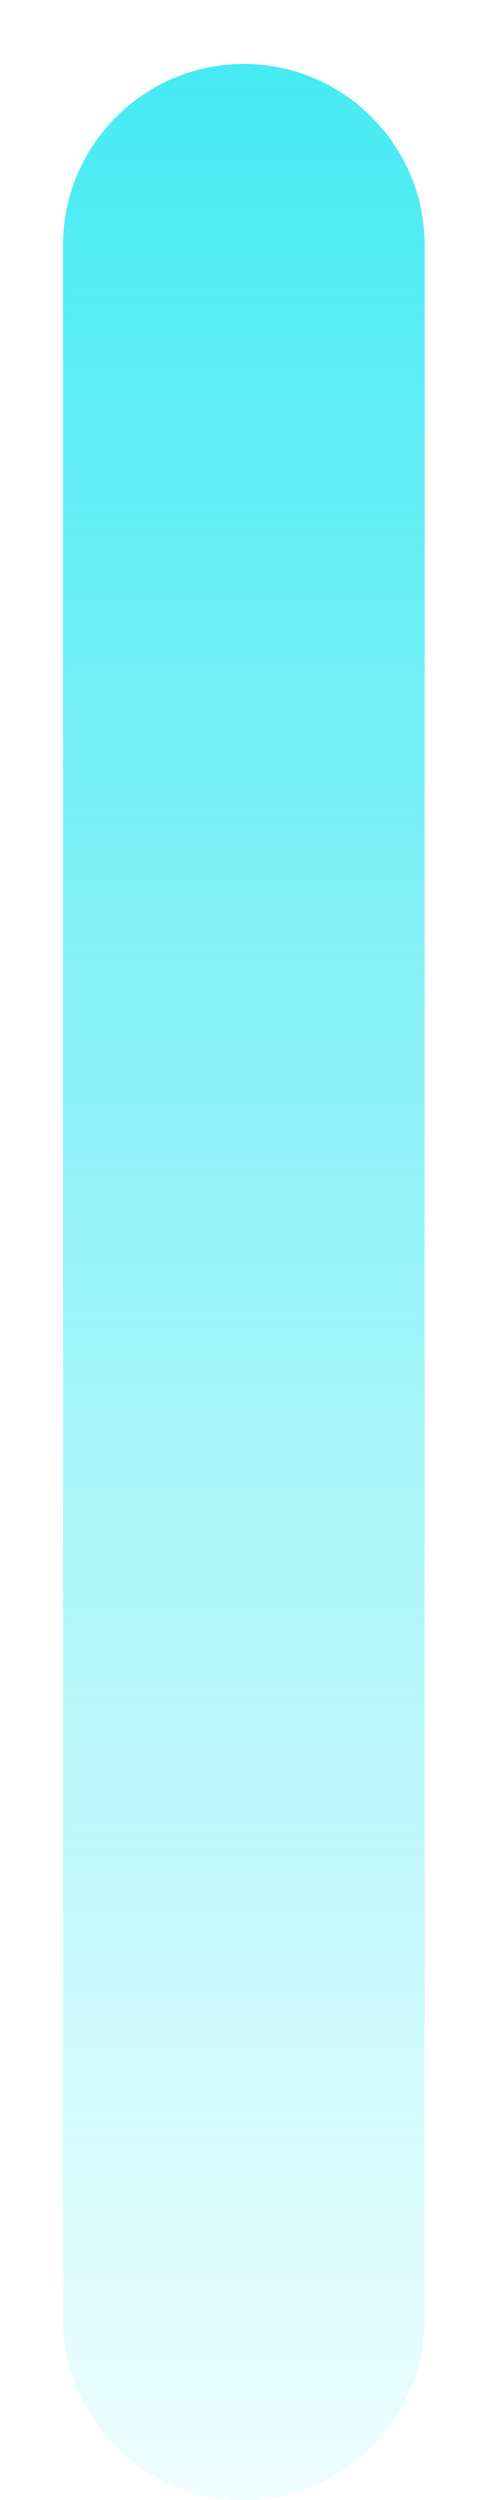 ﻿<?xml version="1.0" encoding="utf-8"?>
<svg version="1.1" xmlns:xlink="http://www.w3.org/1999/xlink" width="6px" height="31px" xmlns="http://www.w3.org/2000/svg">
  <defs>
    <linearGradient gradientUnits="userSpaceOnUse" x1="3" y1="31" x2="3" y2="0" id="LinearGradient1685">
      <stop id="Stop1686" stop-color="#0fe5f0" stop-opacity="0.067" offset="0" />
      <stop id="Stop1687" stop-color="#0fe5f0" stop-opacity="0.788" offset="1" />
    </linearGradient>
  </defs>
  <g transform="matrix(1 0 0 1 -1637 -278 )">
    <path d="M 5.275 28.744  C 5.275 29.992  4.267 31  3.029 31  C 1.791 31  0.783 29.992  0.783 28.754  L 0.783 3.039  C 0.783 1.801  1.791 0.793  3.029 0.793  C 4.267 0.793  5.275 1.801  5.275 3.039  L 5.275 28.744  Z " fill-rule="nonzero" fill="url(#LinearGradient1685)" stroke="none" transform="matrix(1 0 0 1 1637 278 )" />
  </g>
</svg>